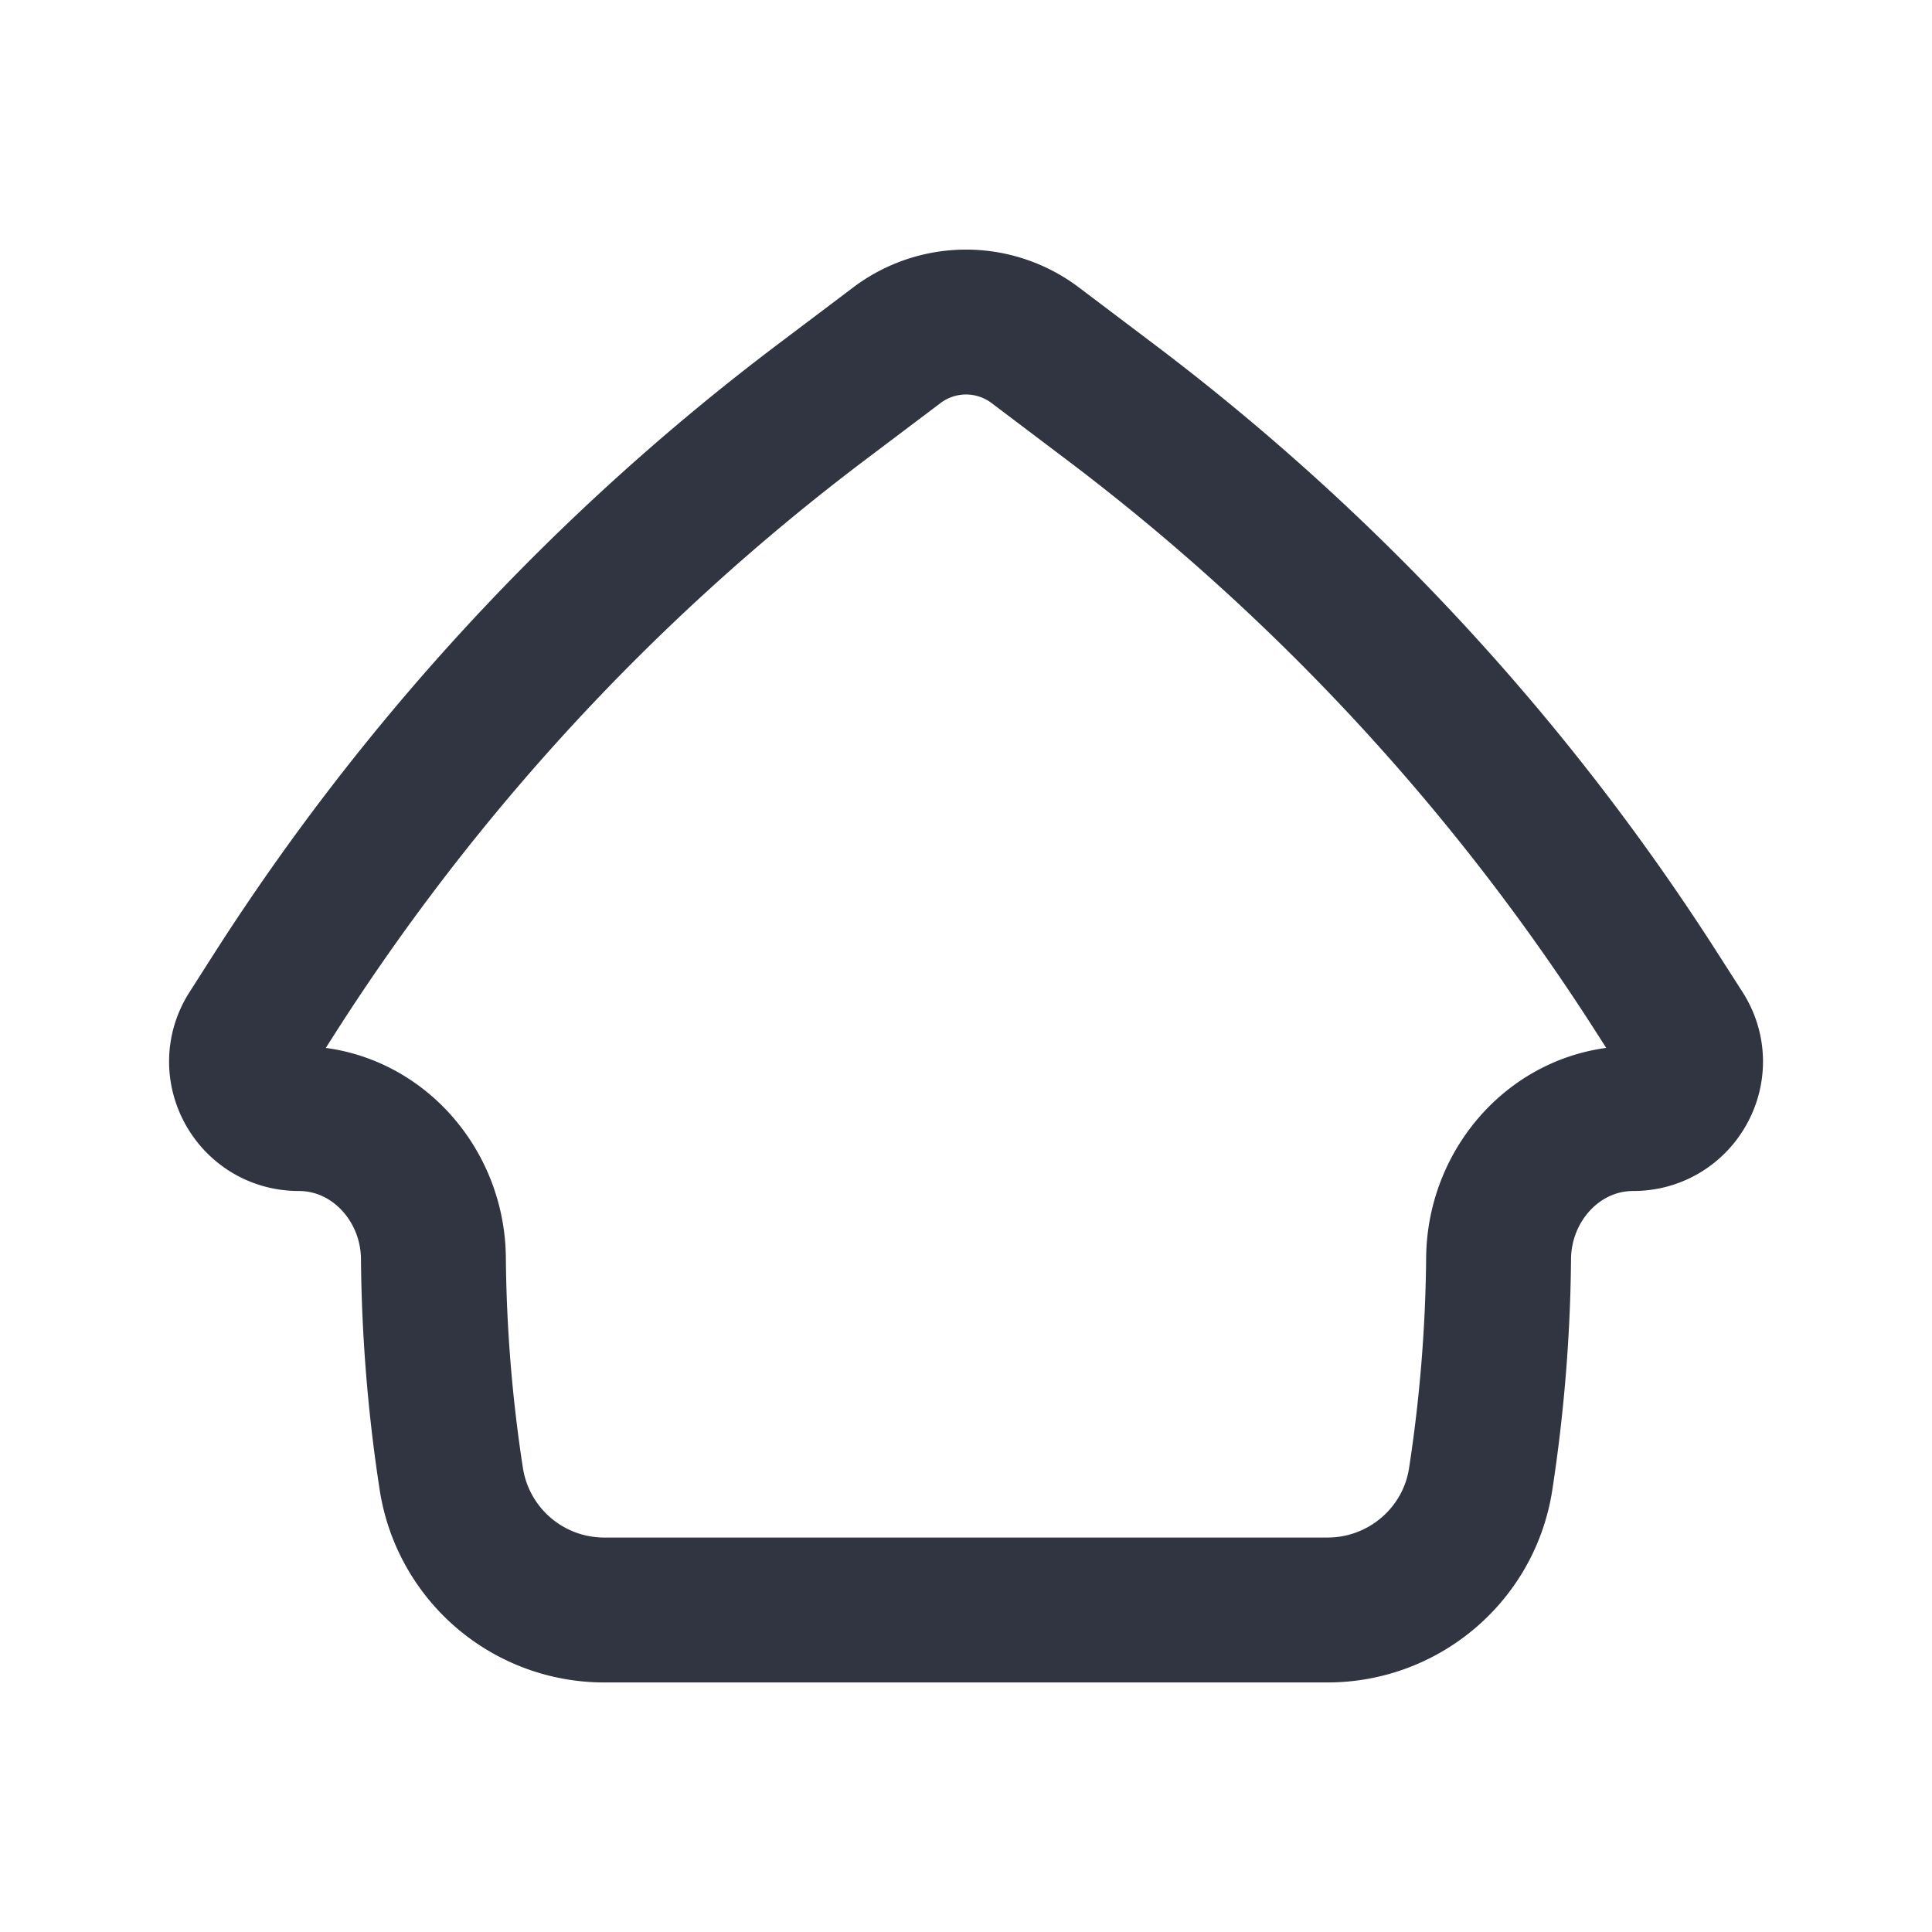 <svg xmlns="http://www.w3.org/2000/svg" width="24" height="24" fill="none"><path d="M7.51 20h8.98c.95 0 1.758-.69 1.903-1.623.14-.91.215-1.829.223-2.748.009-.935.738-1.734 1.673-1.734v0c.56 0 .9-.615.6-1.085l-.301-.47a28.285 28.285 0 0 0-6.793-7.345l-.936-.707a1.426 1.426 0 0 0-1.717 0l-.937.707a28.287 28.287 0 0 0-6.793 7.345l-.3.47c-.3.47.04 1.085.599 1.085v0c.935 0 1.665.8 1.673 1.735.008.918.082 1.836.223 2.747A1.922 1.922 0 0 0 7.51 20Z" stroke="#313541" stroke-width="1.8" stroke-linecap="round" stroke-linejoin="round"/></svg>